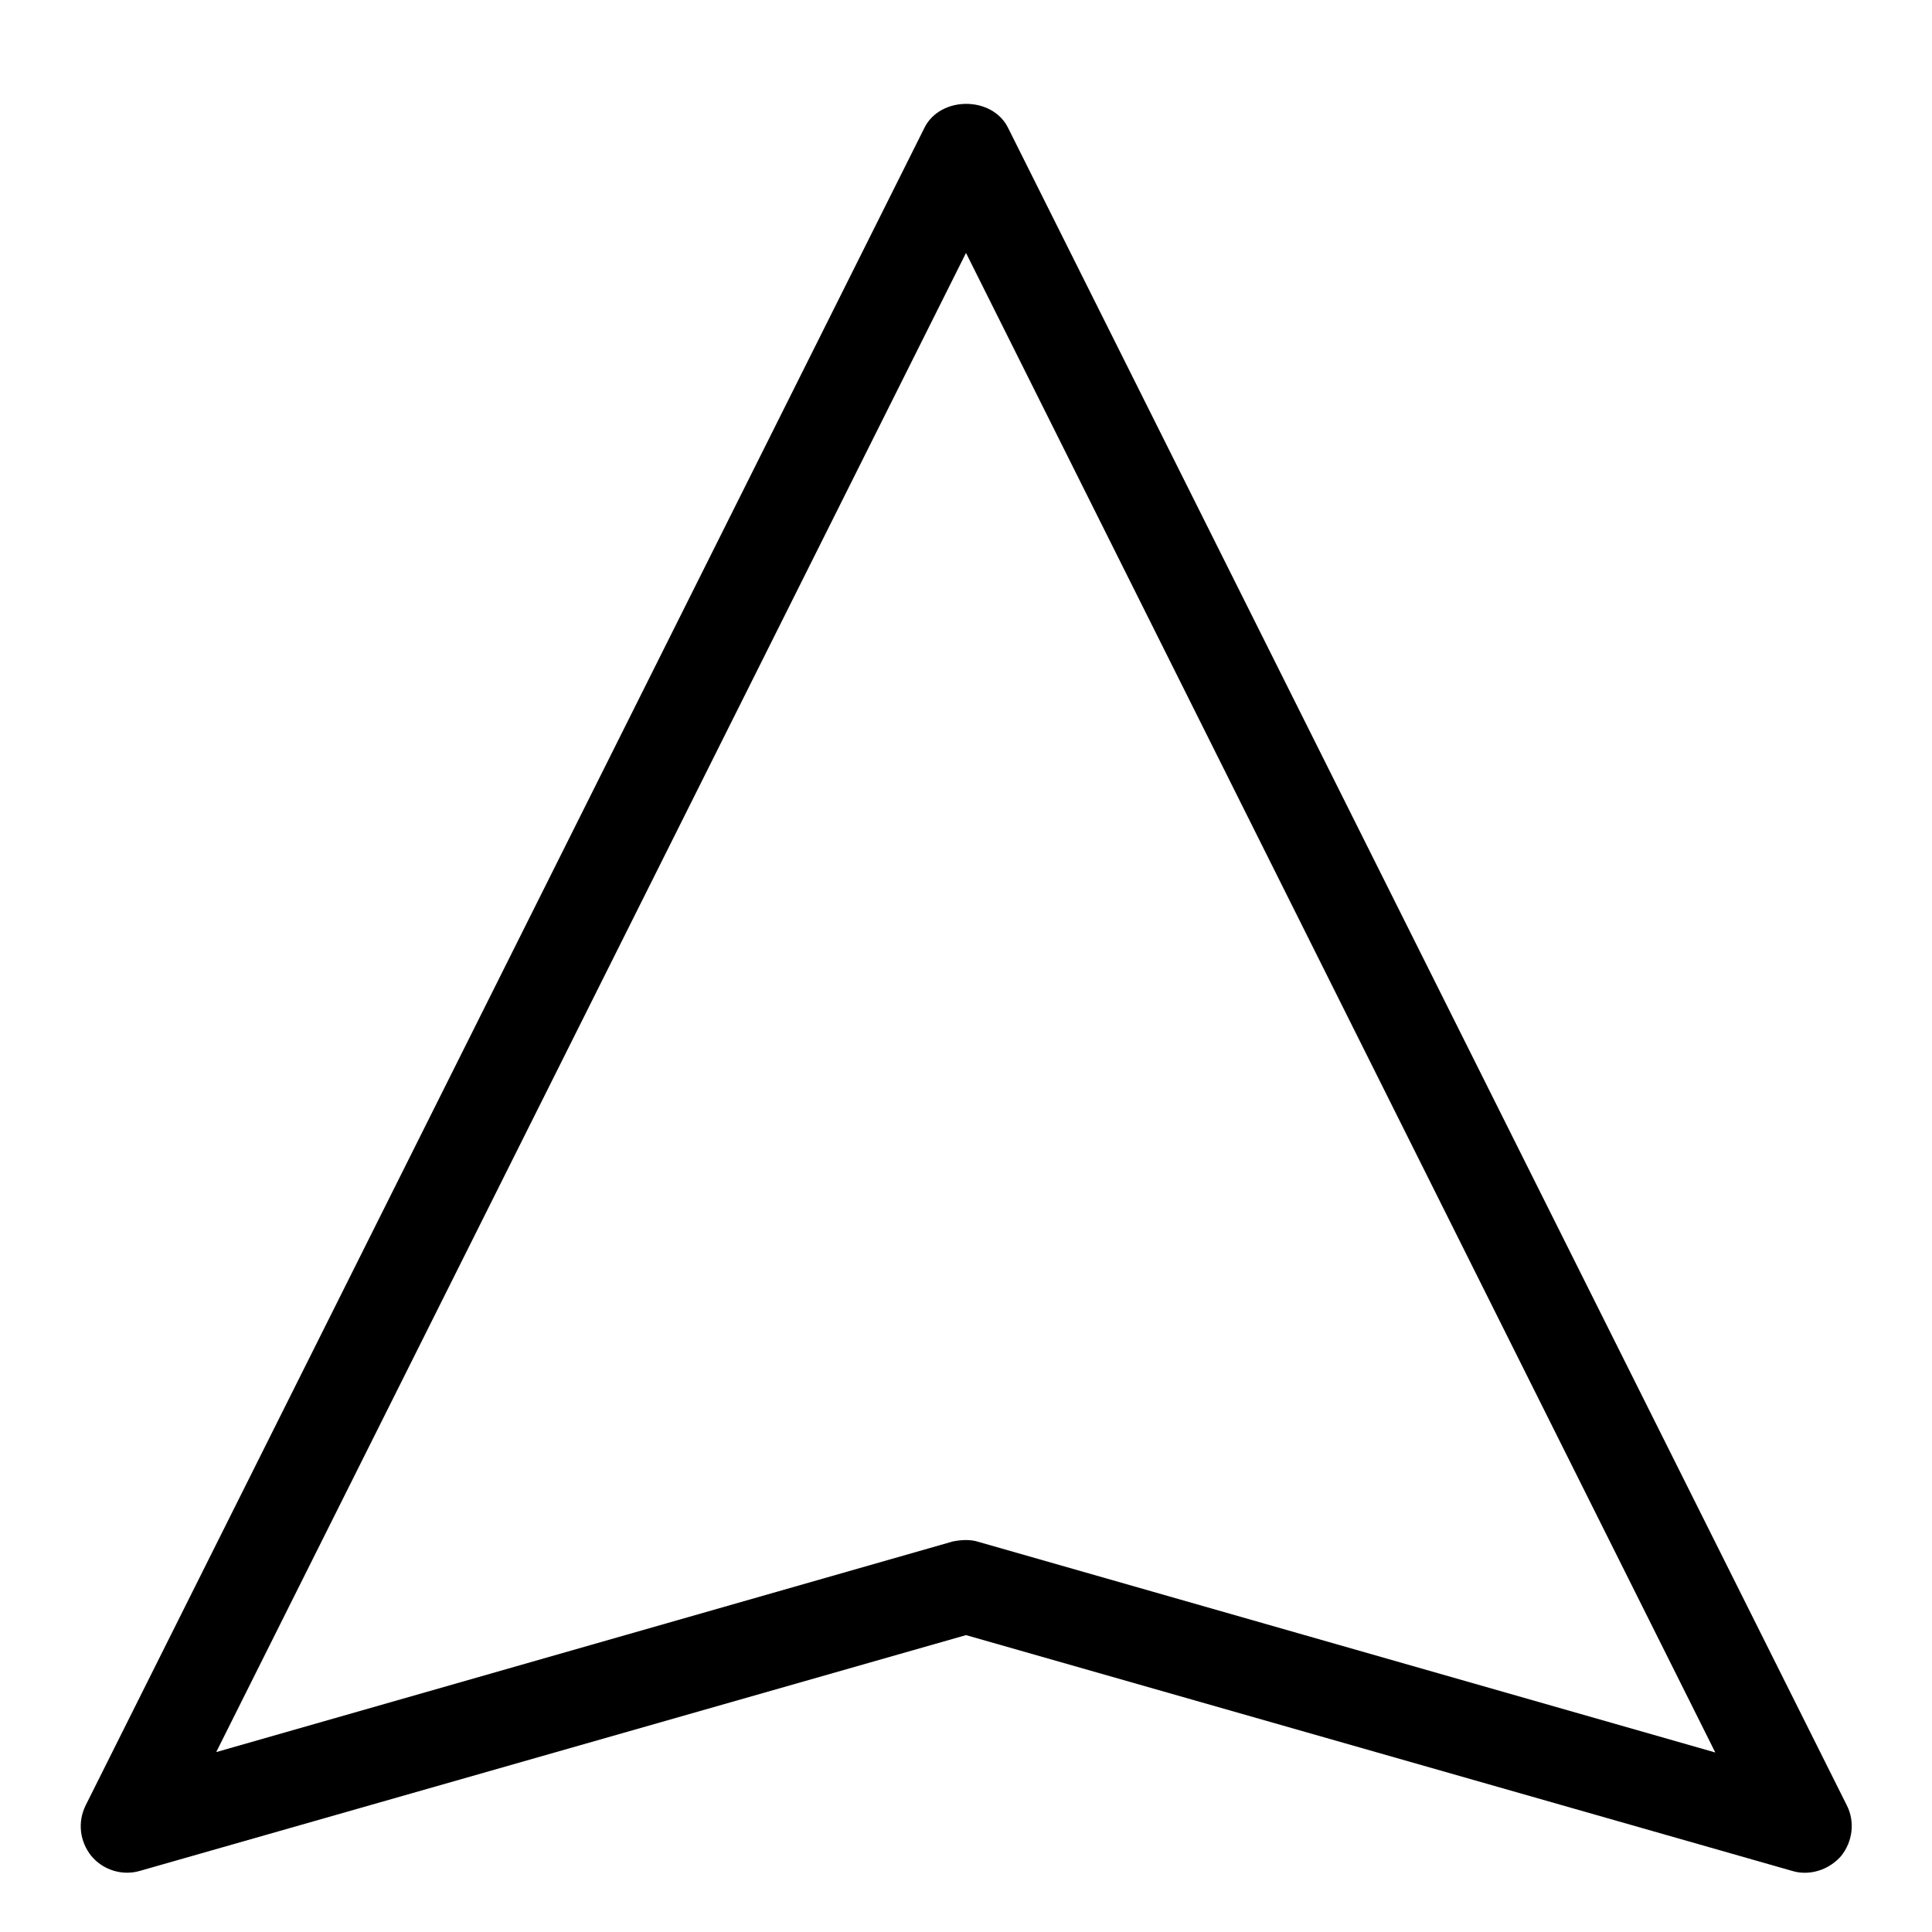 <svg width="24" height="24" viewBox="0 0 24 24" fill="none" xmlns="http://www.w3.org/2000/svg">
<path d="M22.42 23.264C22.368 23.264 22.316 23.258 22.263 23.241L12 20.312L1.737 23.241C1.517 23.305 1.279 23.229 1.135 23.056C0.99 22.876 0.961 22.633 1.065 22.425L11.485 1.585C11.682 1.192 12.324 1.192 12.521 1.585L22.941 22.425C23.045 22.627 23.016 22.876 22.871 23.056C22.755 23.189 22.588 23.264 22.42 23.264ZM12 19.131C12.052 19.131 12.104 19.137 12.156 19.154L21.308 21.77L12 3.142L2.686 21.765L11.838 19.148C11.896 19.137 11.948 19.131 12 19.131Z" fill="currentColor"/>
</svg>
